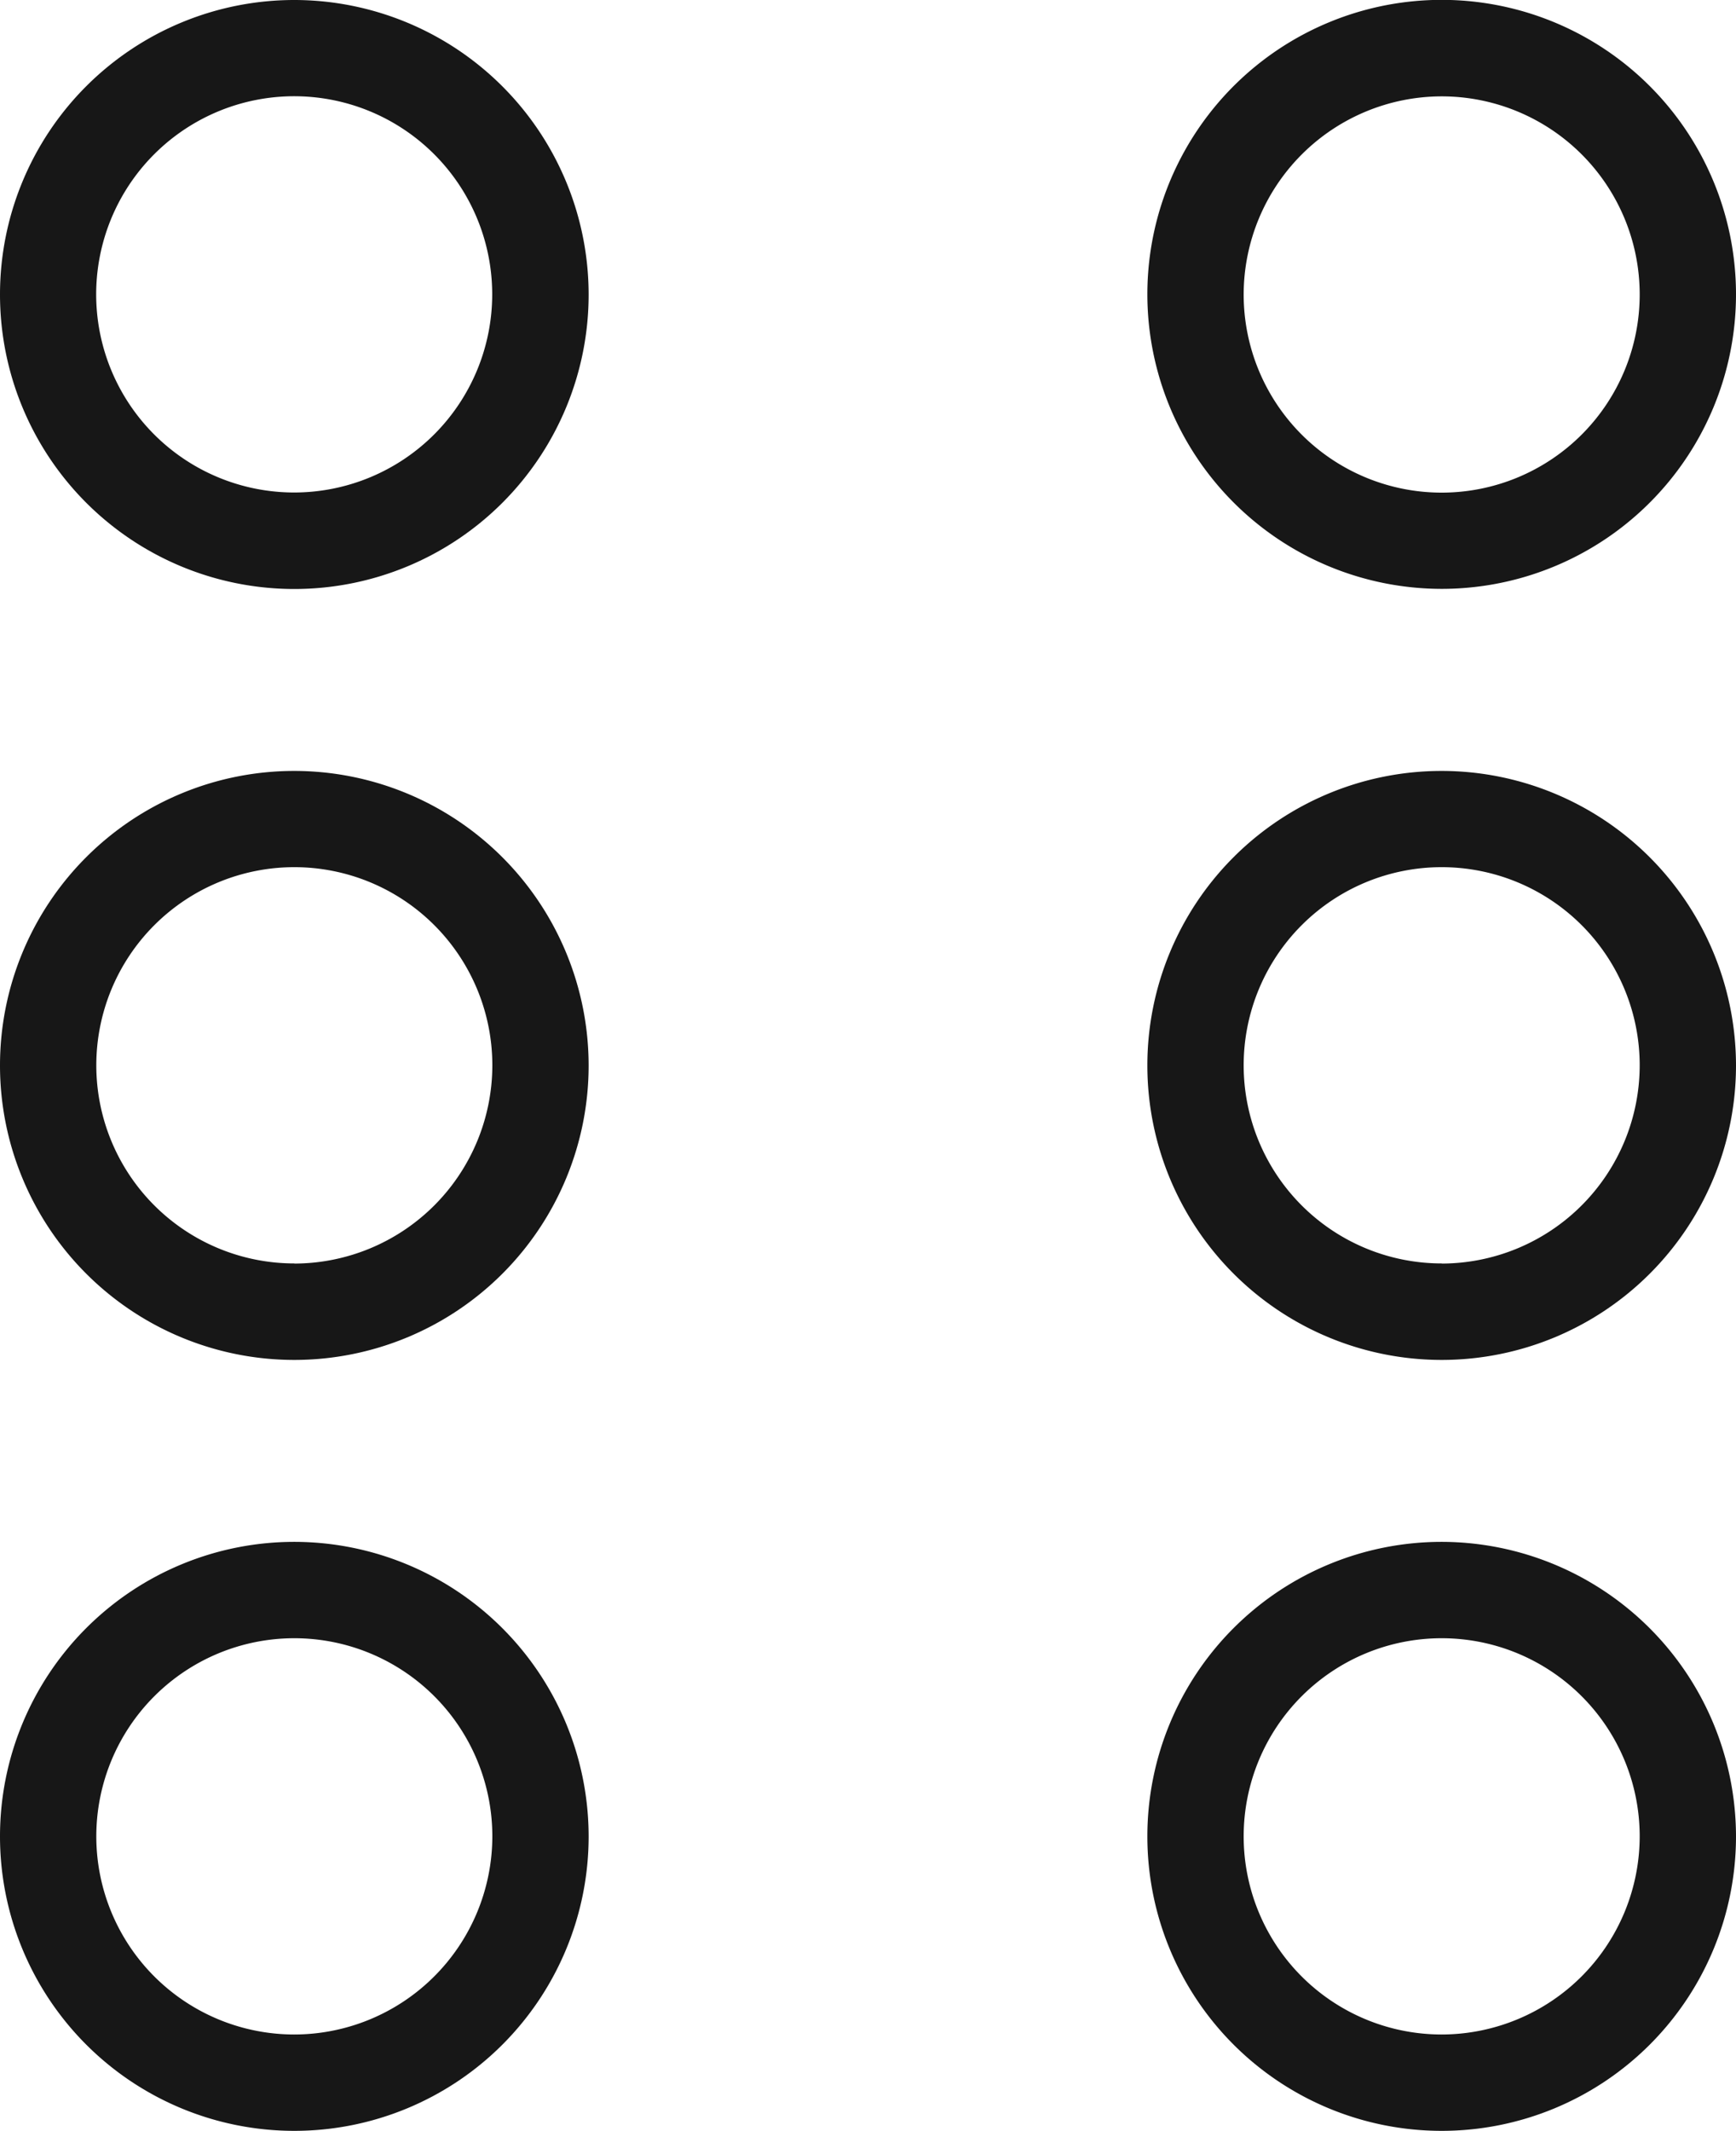 <svg xmlns="http://www.w3.org/2000/svg" viewBox="0 0 13.519 16.584"><title>DragIndicator</title>
	<path
		d="M2.292,0a2.292,2.292,0,1,0,2.292,2.292A2.294,2.294,0,0,0,2.292,0Zm0,3.833A1.542,1.542,0,1,1,3.833,2.292,1.543,1.543,0,0,1,2.292,3.833Z"
		fill="#171717"/>
	<path
		d="M2.292,6a2.292,2.292,0,1,0,2.292,2.292A2.294,2.294,0,0,0,2.292,6Zm0,3.833a1.542,1.542,0,1,1,1.542-1.542A1.544,1.544,0,0,1,2.292,9.834Z"
		fill="#171717"/>
	<path
		d="M2.292,12a2.292,2.292,0,1,0,2.292,2.292A2.294,2.294,0,0,0,2.292,12Zm0,3.834a1.542,1.542,0,1,1,1.542-1.542A1.544,1.544,0,0,1,2.292,15.834Z"
		fill="#171717"/>
	<path
		d="M11.227,4.583A2.292,2.292,0,1,0,8.935,2.292,2.294,2.294,0,0,0,11.227,4.583Zm0-3.833a1.542,1.542,0,1,1-1.542,1.542A1.544,1.544,0,0,1,11.227.75Z"
		fill="#171717"/>
	<path
		d="M11.227,6a2.292,2.292,0,1,0,2.292,2.292A2.294,2.294,0,0,0,11.227,6Zm0,3.833a1.542,1.542,0,1,1,1.542-1.542A1.544,1.544,0,0,1,11.227,9.834Z"
		fill="#171717"/>
	<path
		d="M11.227,12a2.292,2.292,0,1,0,2.292,2.292A2.295,2.295,0,0,0,11.227,12Zm0,3.834a1.542,1.542,0,1,1,1.542-1.542A1.544,1.544,0,0,1,11.227,15.834Z"
		fill="#171717"/>
</svg>
